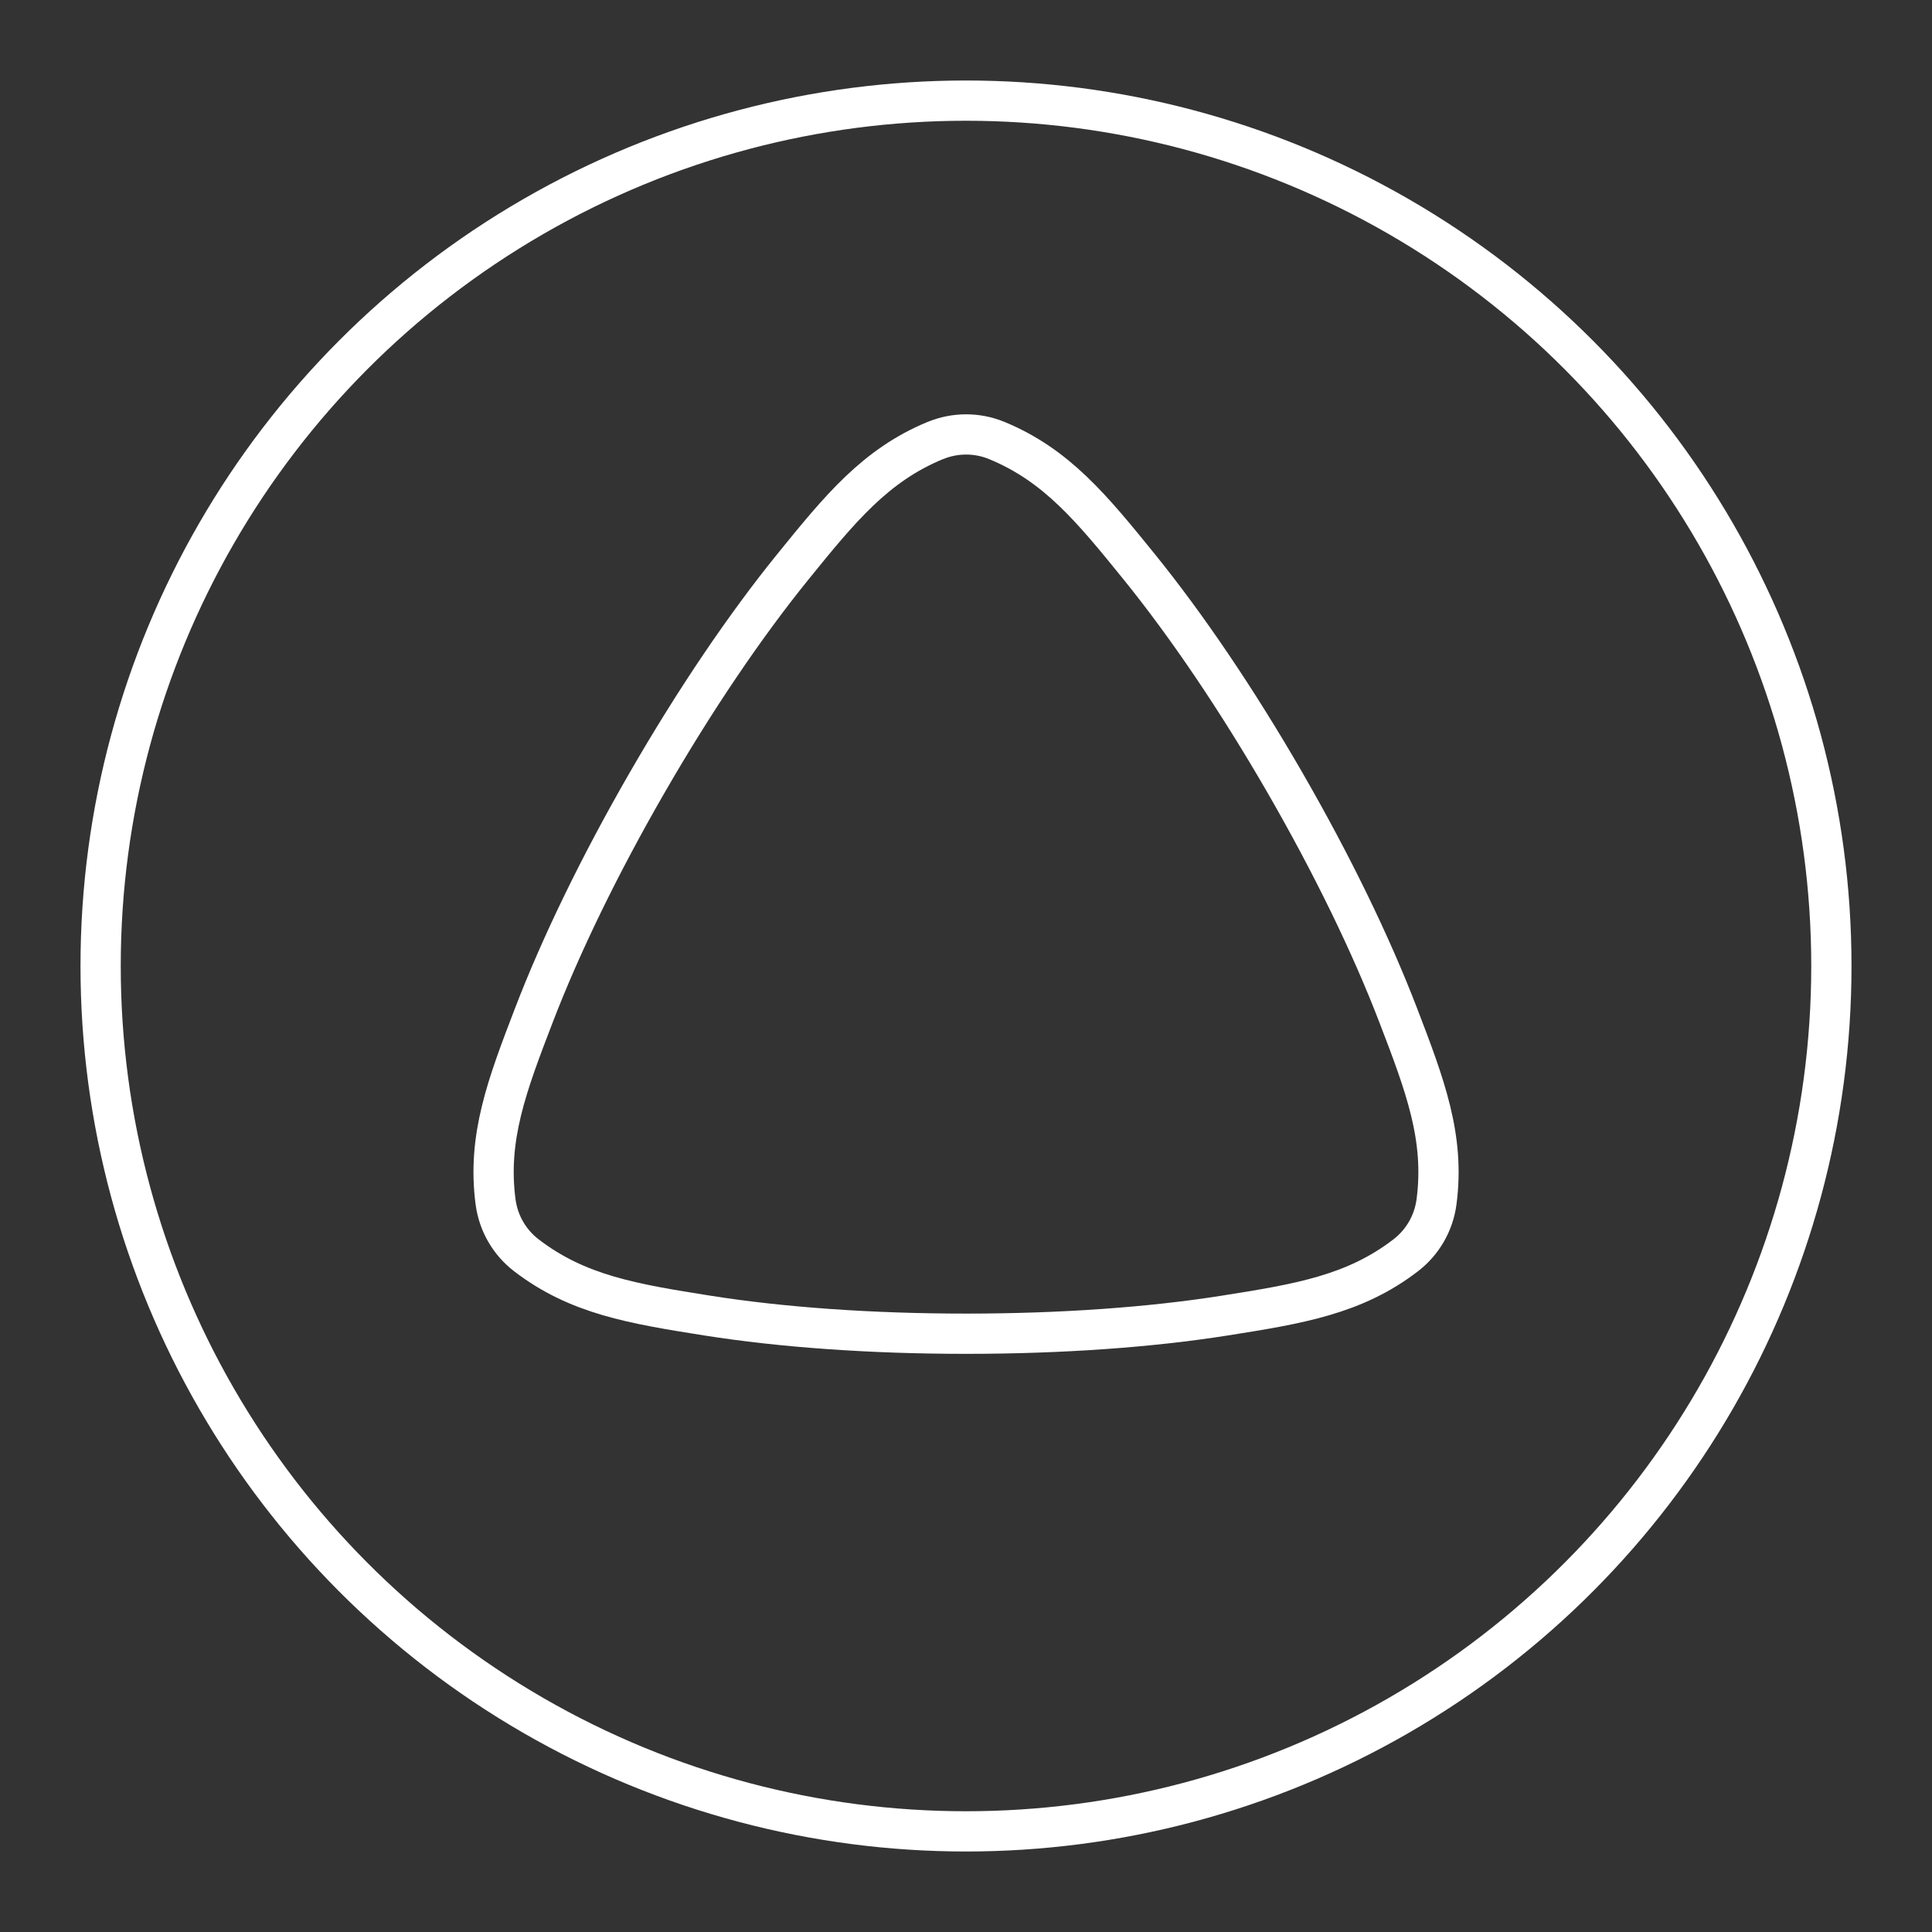 <?xml version="1.0" encoding="UTF-8"?><svg id="b" xmlns="http://www.w3.org/2000/svg" viewBox="0 0 48 48"><rect x="0" y="0" width="48" height="48" fill="#333333" stroke="none"/><defs><style>.c{fill:none;stroke:#fff;stroke-linecap:round;stroke-linejoin:round;}</style></defs><circle class="c" cx="24" cy="24" r="21.5"/><path class="c" d="M23.236,10.945c-1.486.614-2.367,1.692-3.543,3.144s-2.425,3.293-3.607,5.342c-1.183,2.049-2.152,4.049-2.822,5.793-.67,1.744-1.163,3.047-.951,4.641.07.524.344 1.0.764,1.322,1.274.98,2.651,1.206,4.496,1.498,1.846.292,4.062.451,6.428.451s4.582-.159,6.428-.451c1.846-.292,3.222-.518,4.496-1.498.419-.322.694-.798.764-1.322.212-1.594-.281-2.896-.951-4.641s-1.639-3.744-2.822-5.793c-1.183-2.049-2.432-3.889-3.607-5.342-1.176-1.452-2.057-2.531-3.543-3.144-.489-.202-1.038-.202-1.527,0h0Z"/></svg>